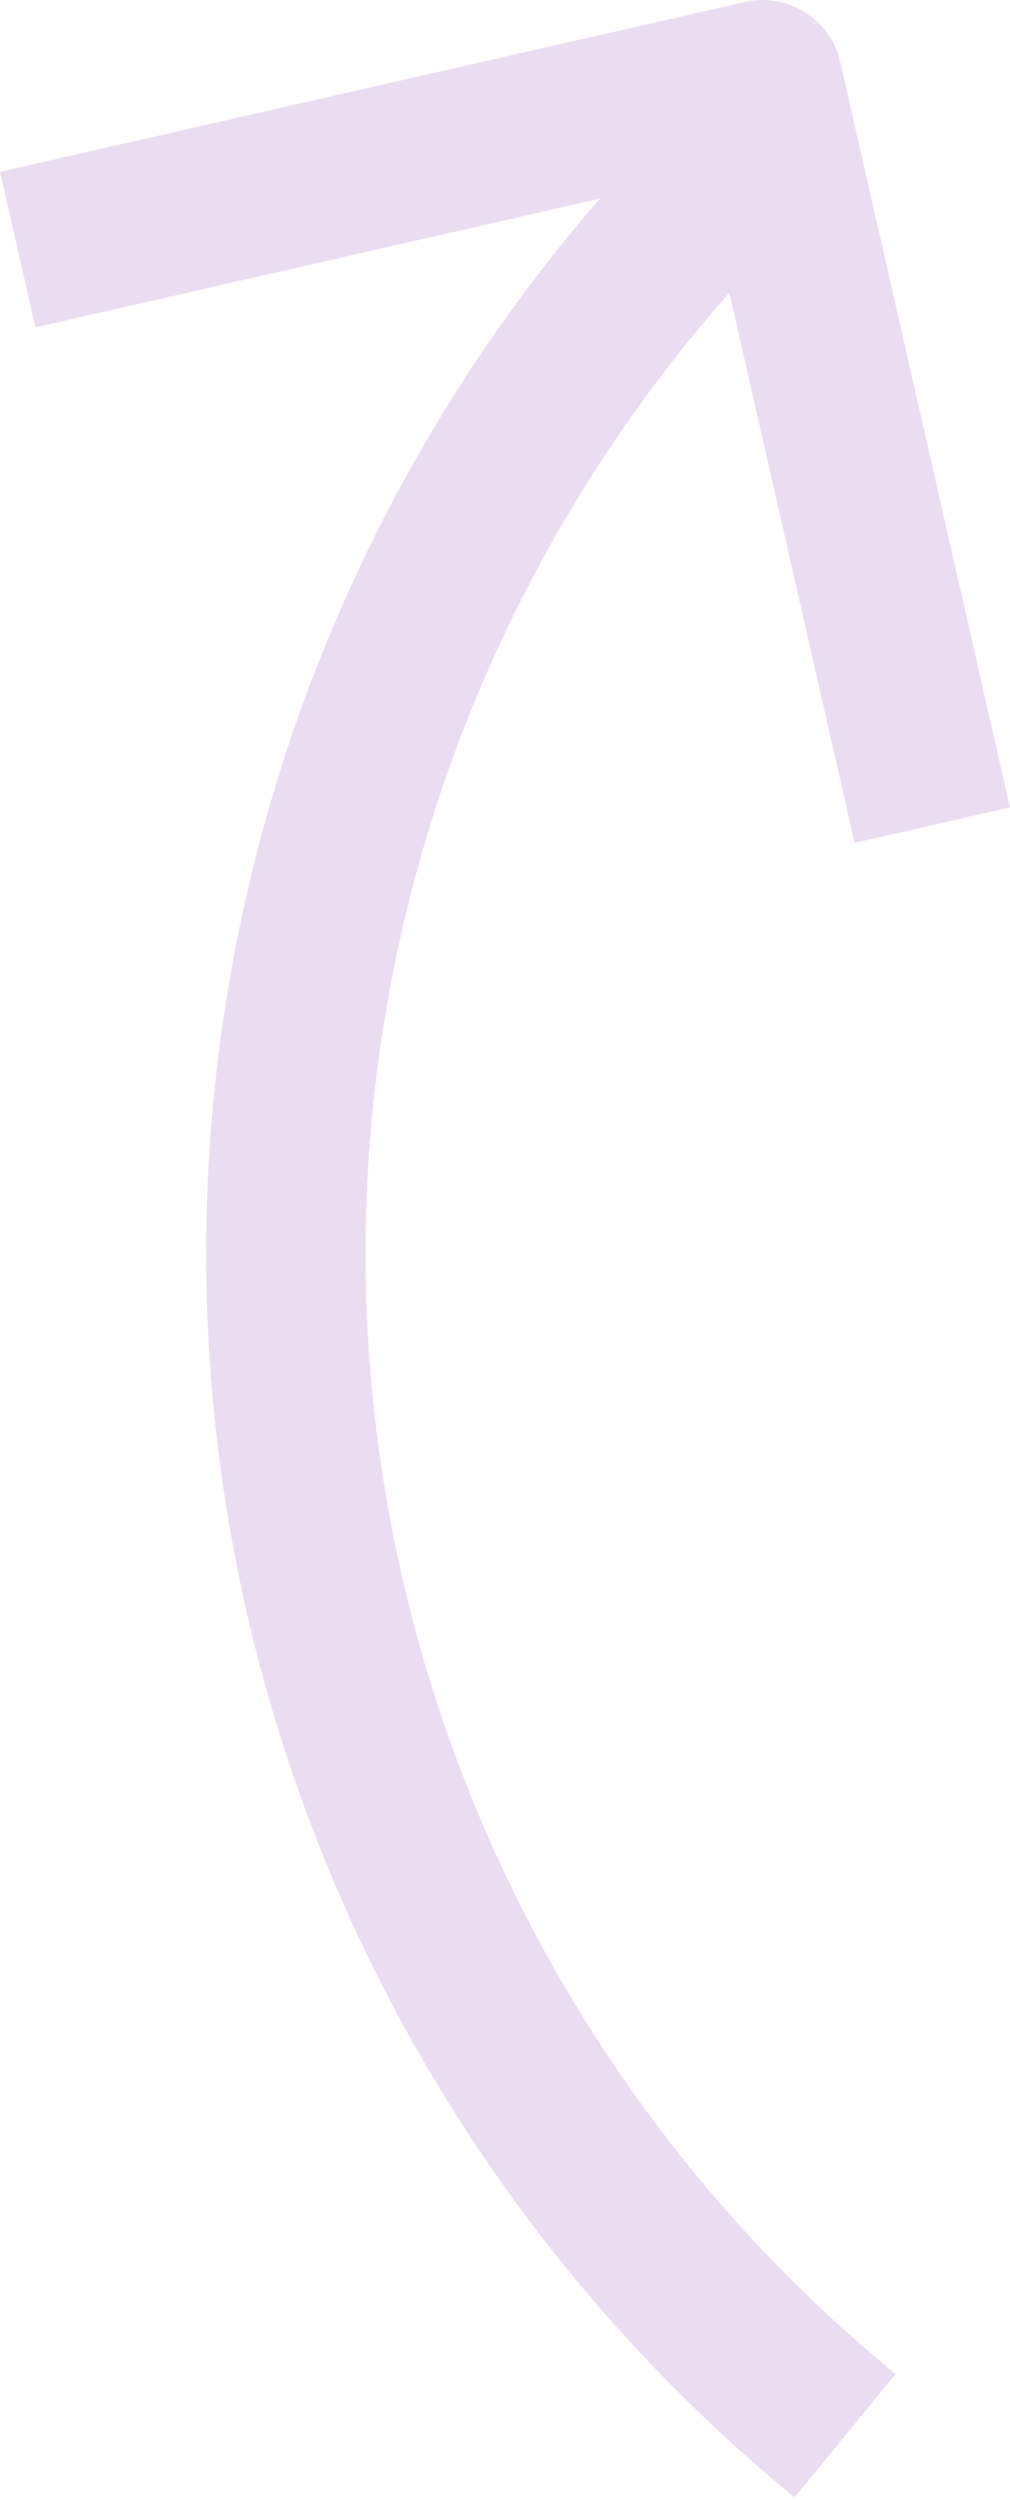 <svg width="76" height="188" viewBox="0 0 76 188" fill="none" xmlns="http://www.w3.org/2000/svg">
<path d="M67.392 178.524C58.089 170.897 50.044 161.727 43.65 151.327L43.037 150.317C30.28 129.055 25.149 104.066 28.513 79.477C31.443 58.061 40.662 38.085 54.883 22.019L64.306 63.381L76 60.717L63.231 4.666C62.495 1.437 59.28 -0.584 56.051 0.151L1.66985e-05 12.92L2.664 24.616L45.139 14.938C29.785 32.621 19.83 54.464 16.63 77.851C12.896 105.147 18.591 132.887 32.752 156.488L33.433 157.608C40.531 169.152 49.46 179.333 59.787 187.8L67.392 178.524Z" fill="#EBDDF1"/>
</svg>
